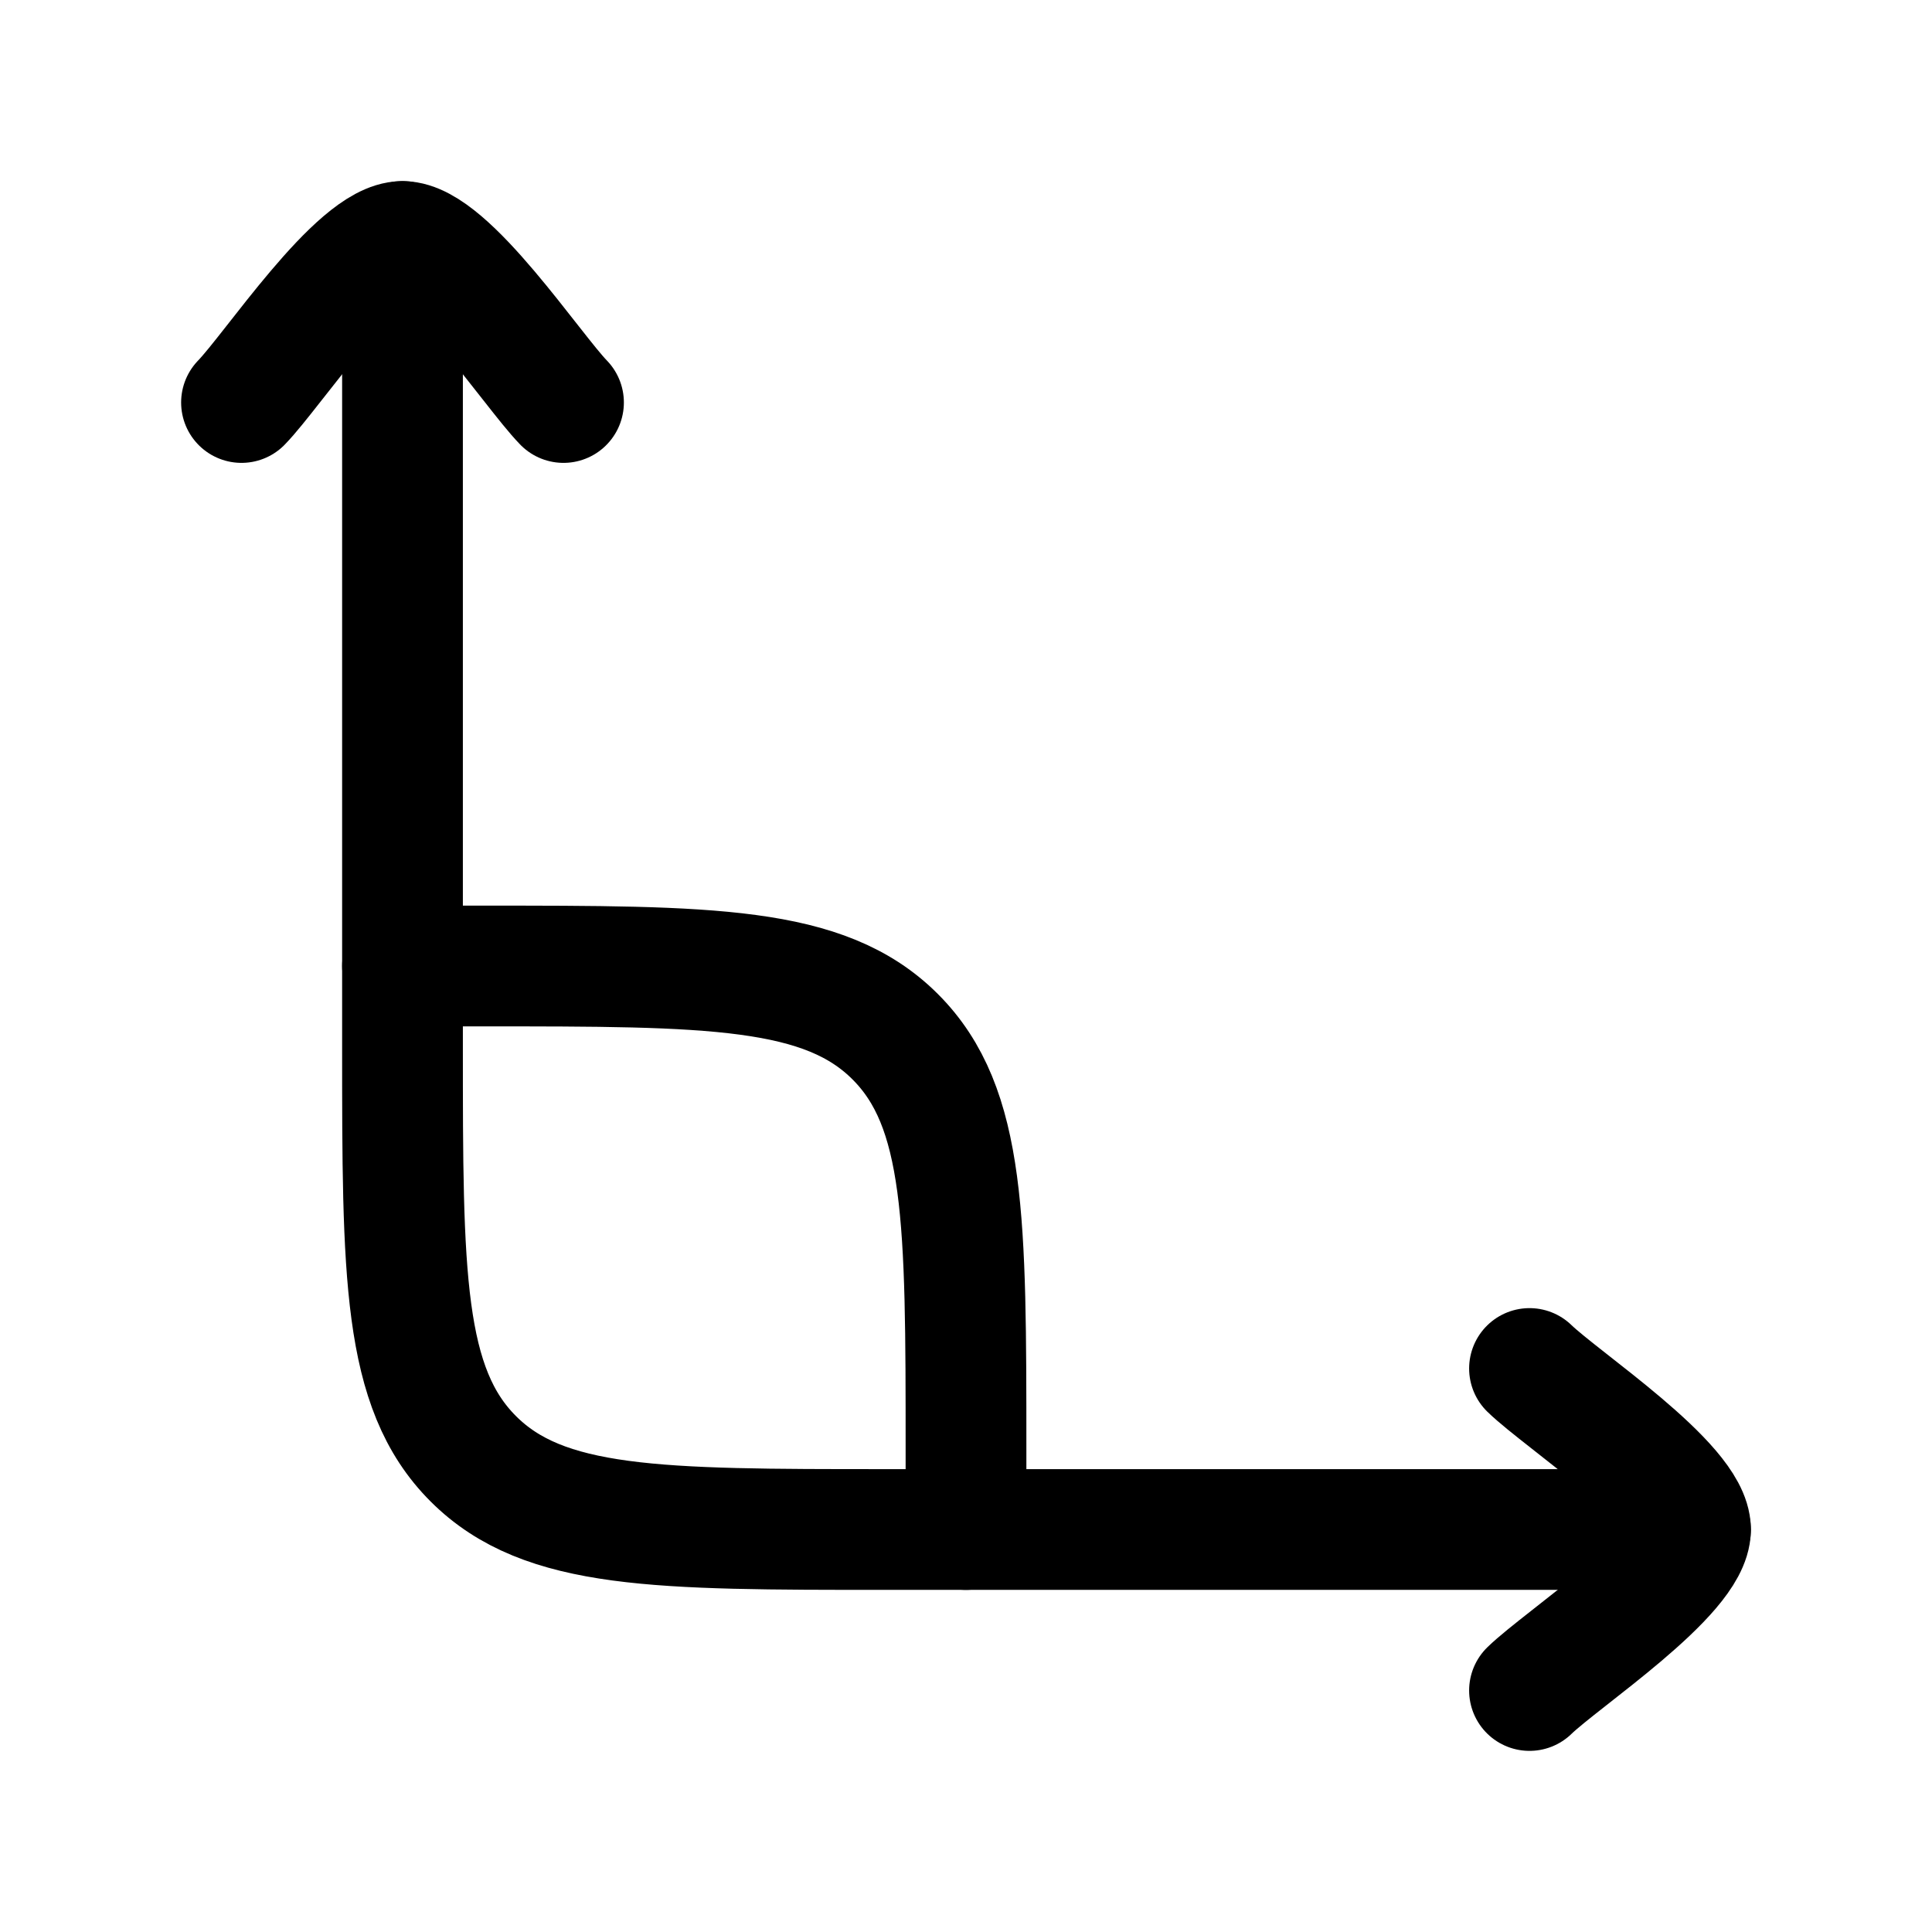 <svg width="24" height="24" viewBox="0 0 24 24" fill="none" xmlns="http://www.w3.org/2000/svg">
    <path class="pr-icon-duotone-secondary" d="M11.121 12.879C10.243 12 8.828 12 6 12C5.448 12 5 12.448 5 13C5 15.828 5 17.243 5.879 18.121C6.757 19 8.172 19 11 19C11.552 19 12 18.552 12 18C12 15.172 12 13.757 11.121 12.879Z"/>
    <path d="M3 5C3.393 4.595 4.44 3 5 3C5.56 3 6.607 4.595 7 5" stroke="currentColor" stroke-width="1.5" stroke-linecap="round" stroke-linejoin="round"/>
    <path d="M19 17C19.405 17.393 21 18.44 21 19C21 19.56 19.405 20.607 19 21" stroke="currentColor" stroke-width="1.5" stroke-linecap="round" stroke-linejoin="round"/>
    <path d="M5 12H6C8.828 12 10.243 12 11.121 12.879C12 13.757 12 15.172 12 18V19" stroke="currentColor" stroke-width="1.5" stroke-linecap="round" stroke-linejoin="round"/>
    <path d="M21 19H11C8.172 19 6.757 19 5.879 18.121C5 17.243 5 15.828 5 13L5 3" stroke="currentColor" stroke-width="1.5" stroke-linecap="round" stroke-linejoin="round"/>
</svg>
